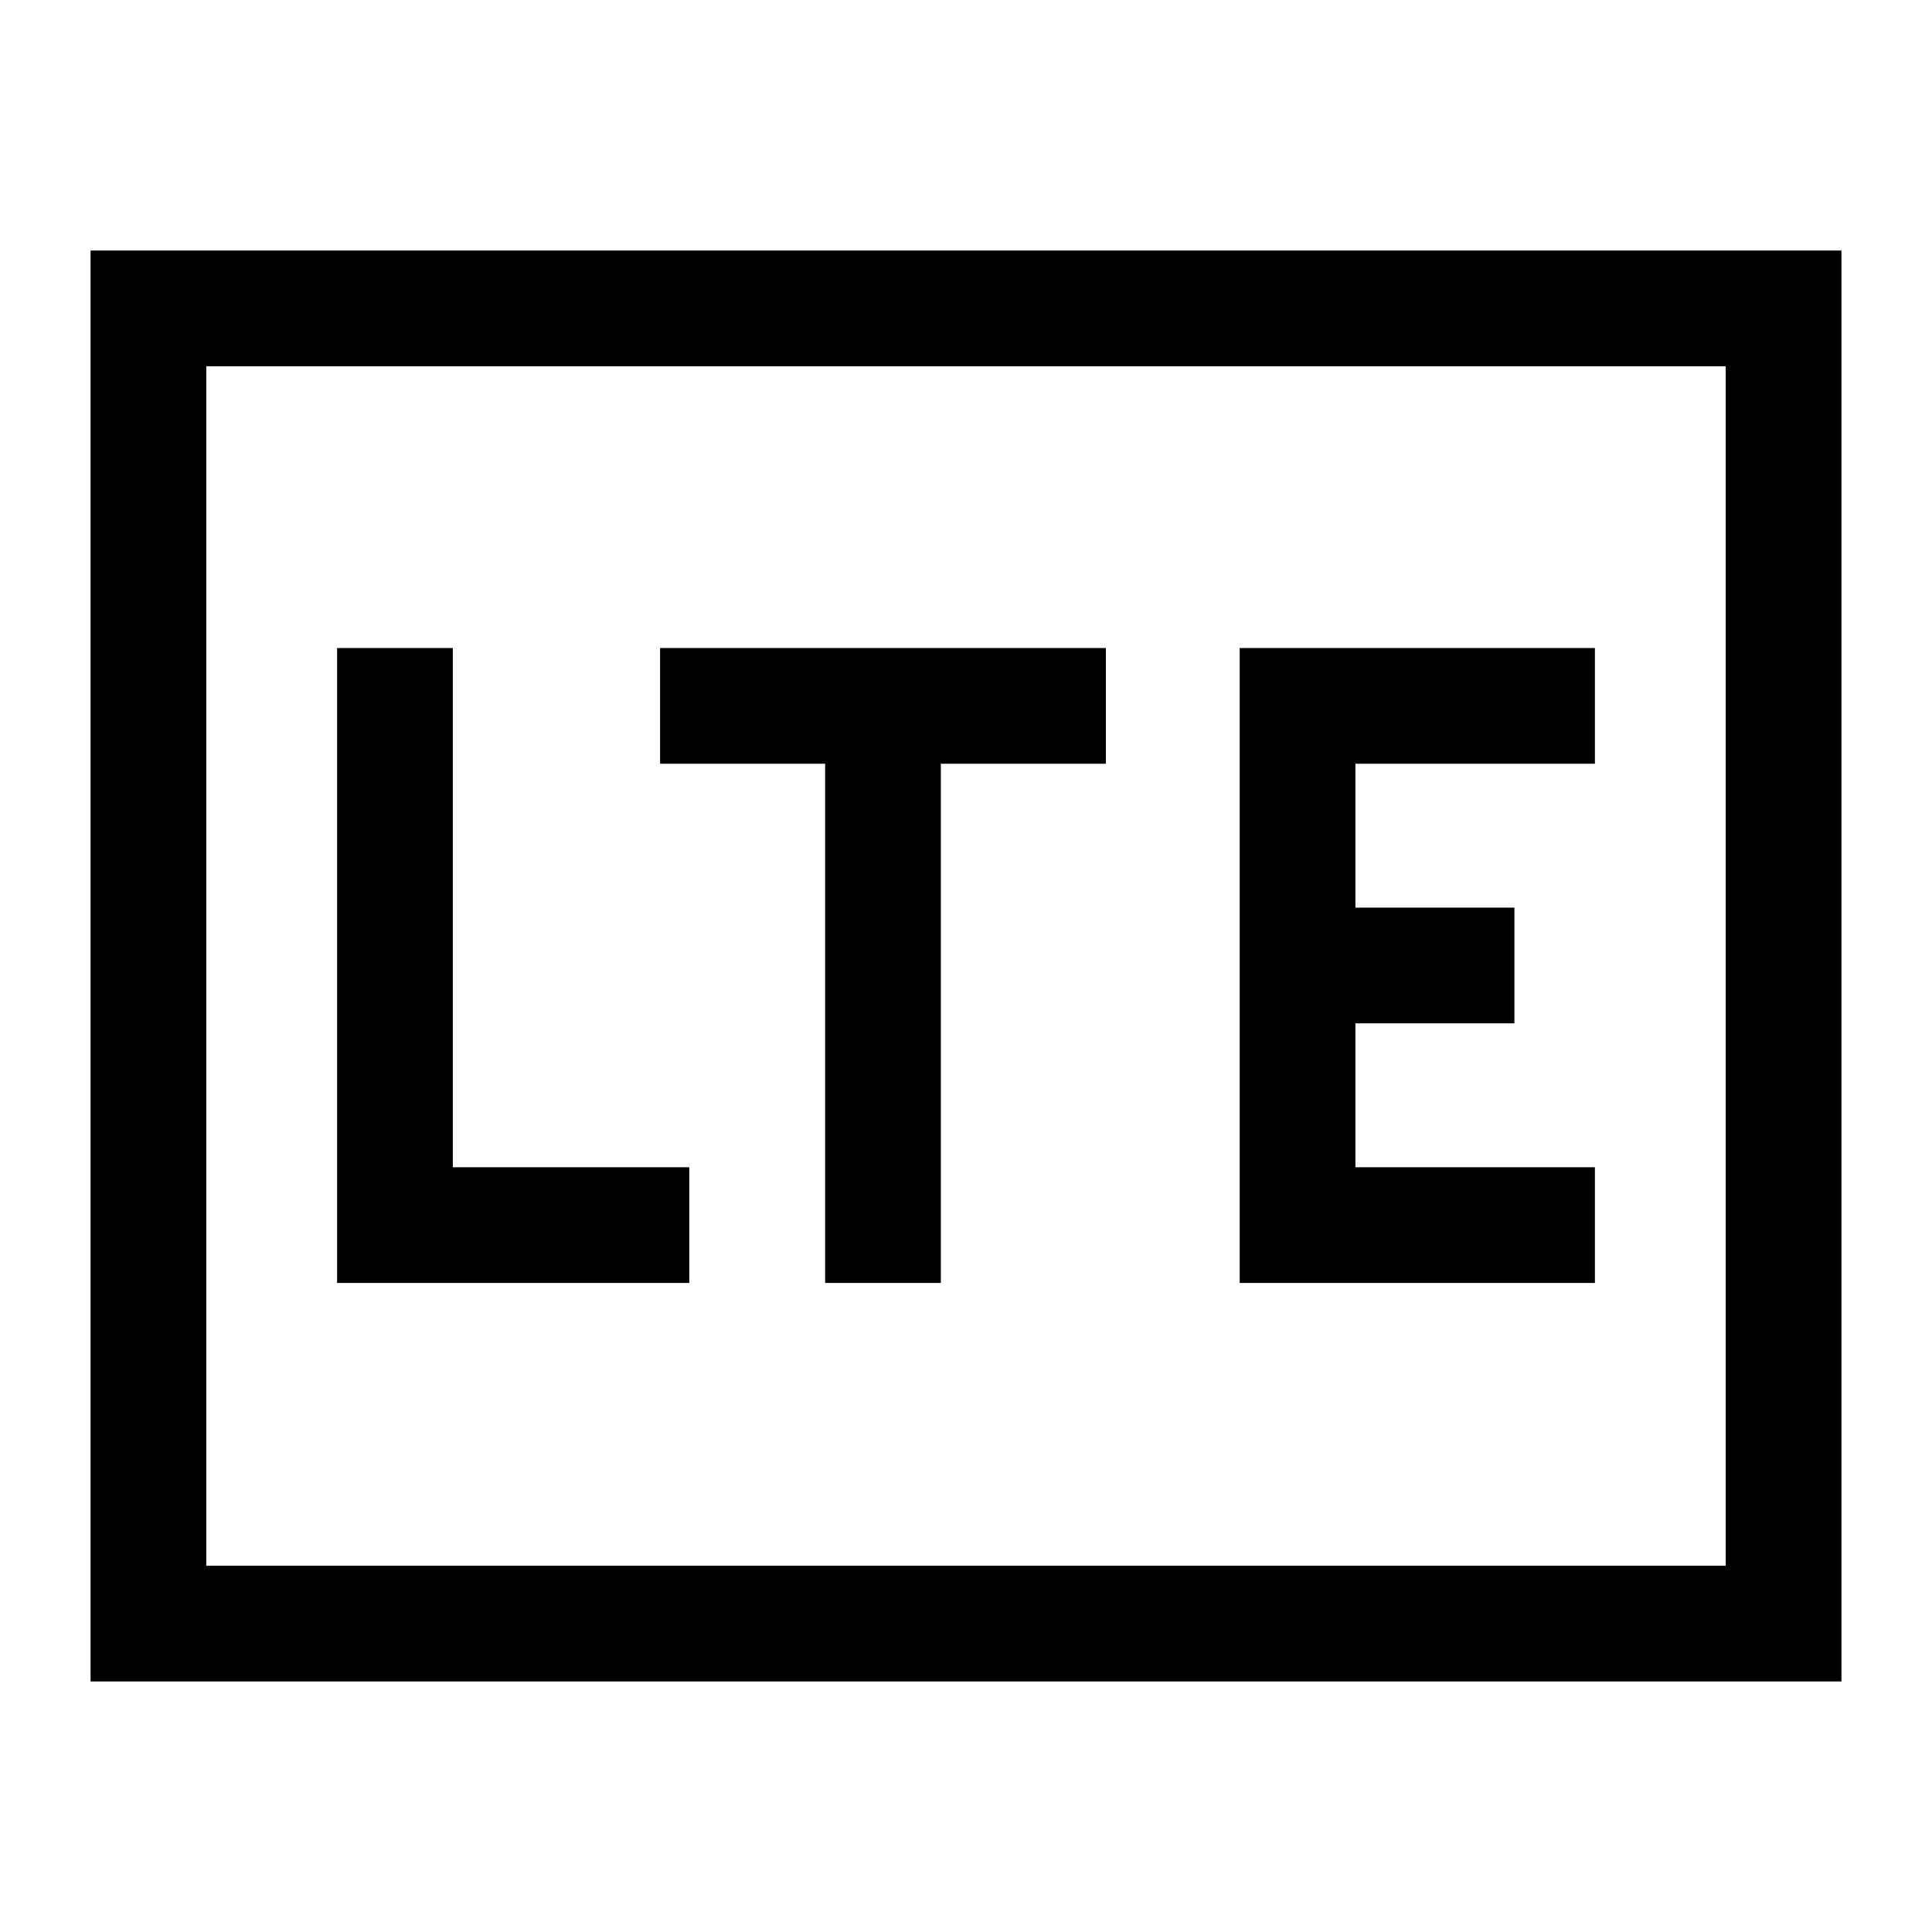 <svg xmlns="http://www.w3.org/2000/svg" height="48" viewBox="0 -960 960 960" width="48"><path d="M167.5-322.5h175V-380H225v-258h-57.5v315.5Zm242.5 0h57.5v-258h82V-638H328v57.5h82v258Zm206 0h176.5V-380h-119v-71.5h79V-509h-79v-71.5h119V-638H616v315.5Zm-571 198v-711h870v711H45Zm57.5-57.5h755v-596h-755v596Zm0 0v-596 596Z"/></svg>